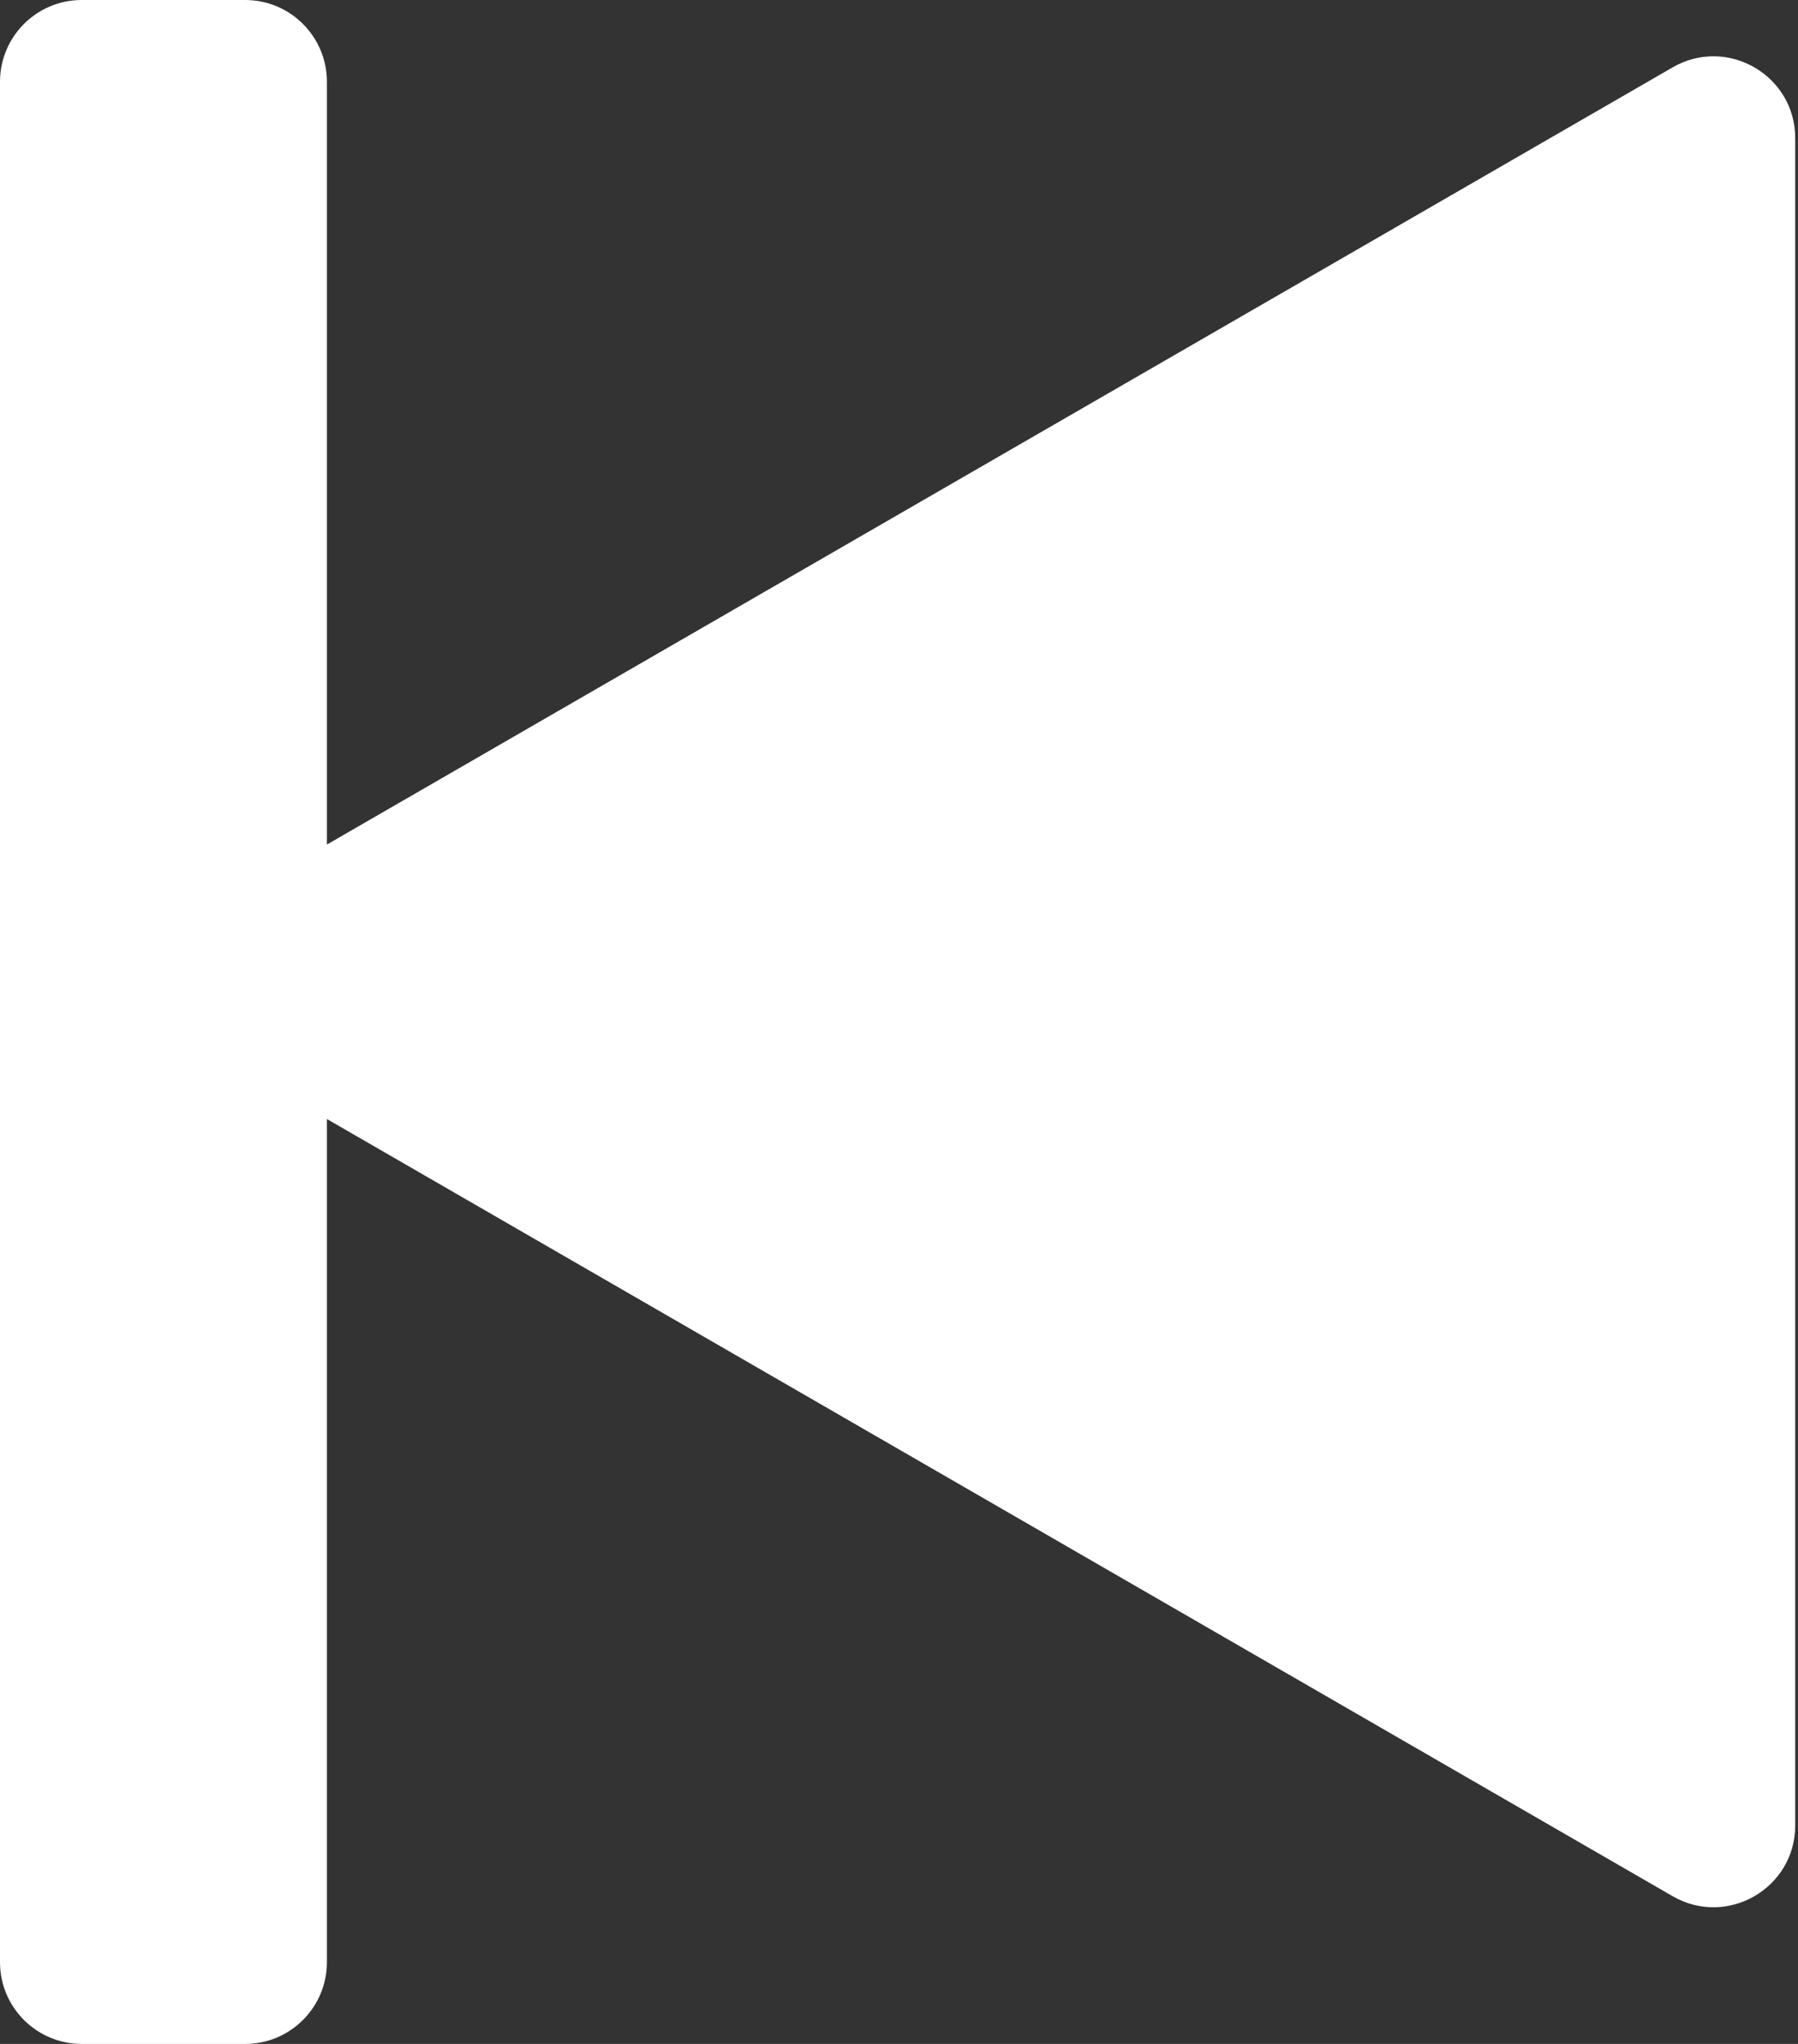 <svg width="22" height="25" viewBox="0 0 22 25" fill="none" xmlns="http://www.w3.org/2000/svg">
<rect x="0" y="0" width="22" height="25" fill="#333333" stroke="none"/>
<path d="M21.966 22.327L21.966 1.69C21.966 0.92 21.133 0.439 20.466 0.824L4 10.33V1C4 0.448 3.552 -1.19843e-05 3 -1.19843e-05H1C0.448 -1.19843e-05 0 0.448 0 1V24C0 24.552 0.448 25 1 25H3C3.552 25 4 24.552 4 24V13.687L20.466 23.193C21.133 23.578 21.966 23.097 21.966 22.327Z" fill="white"/>
</svg>
